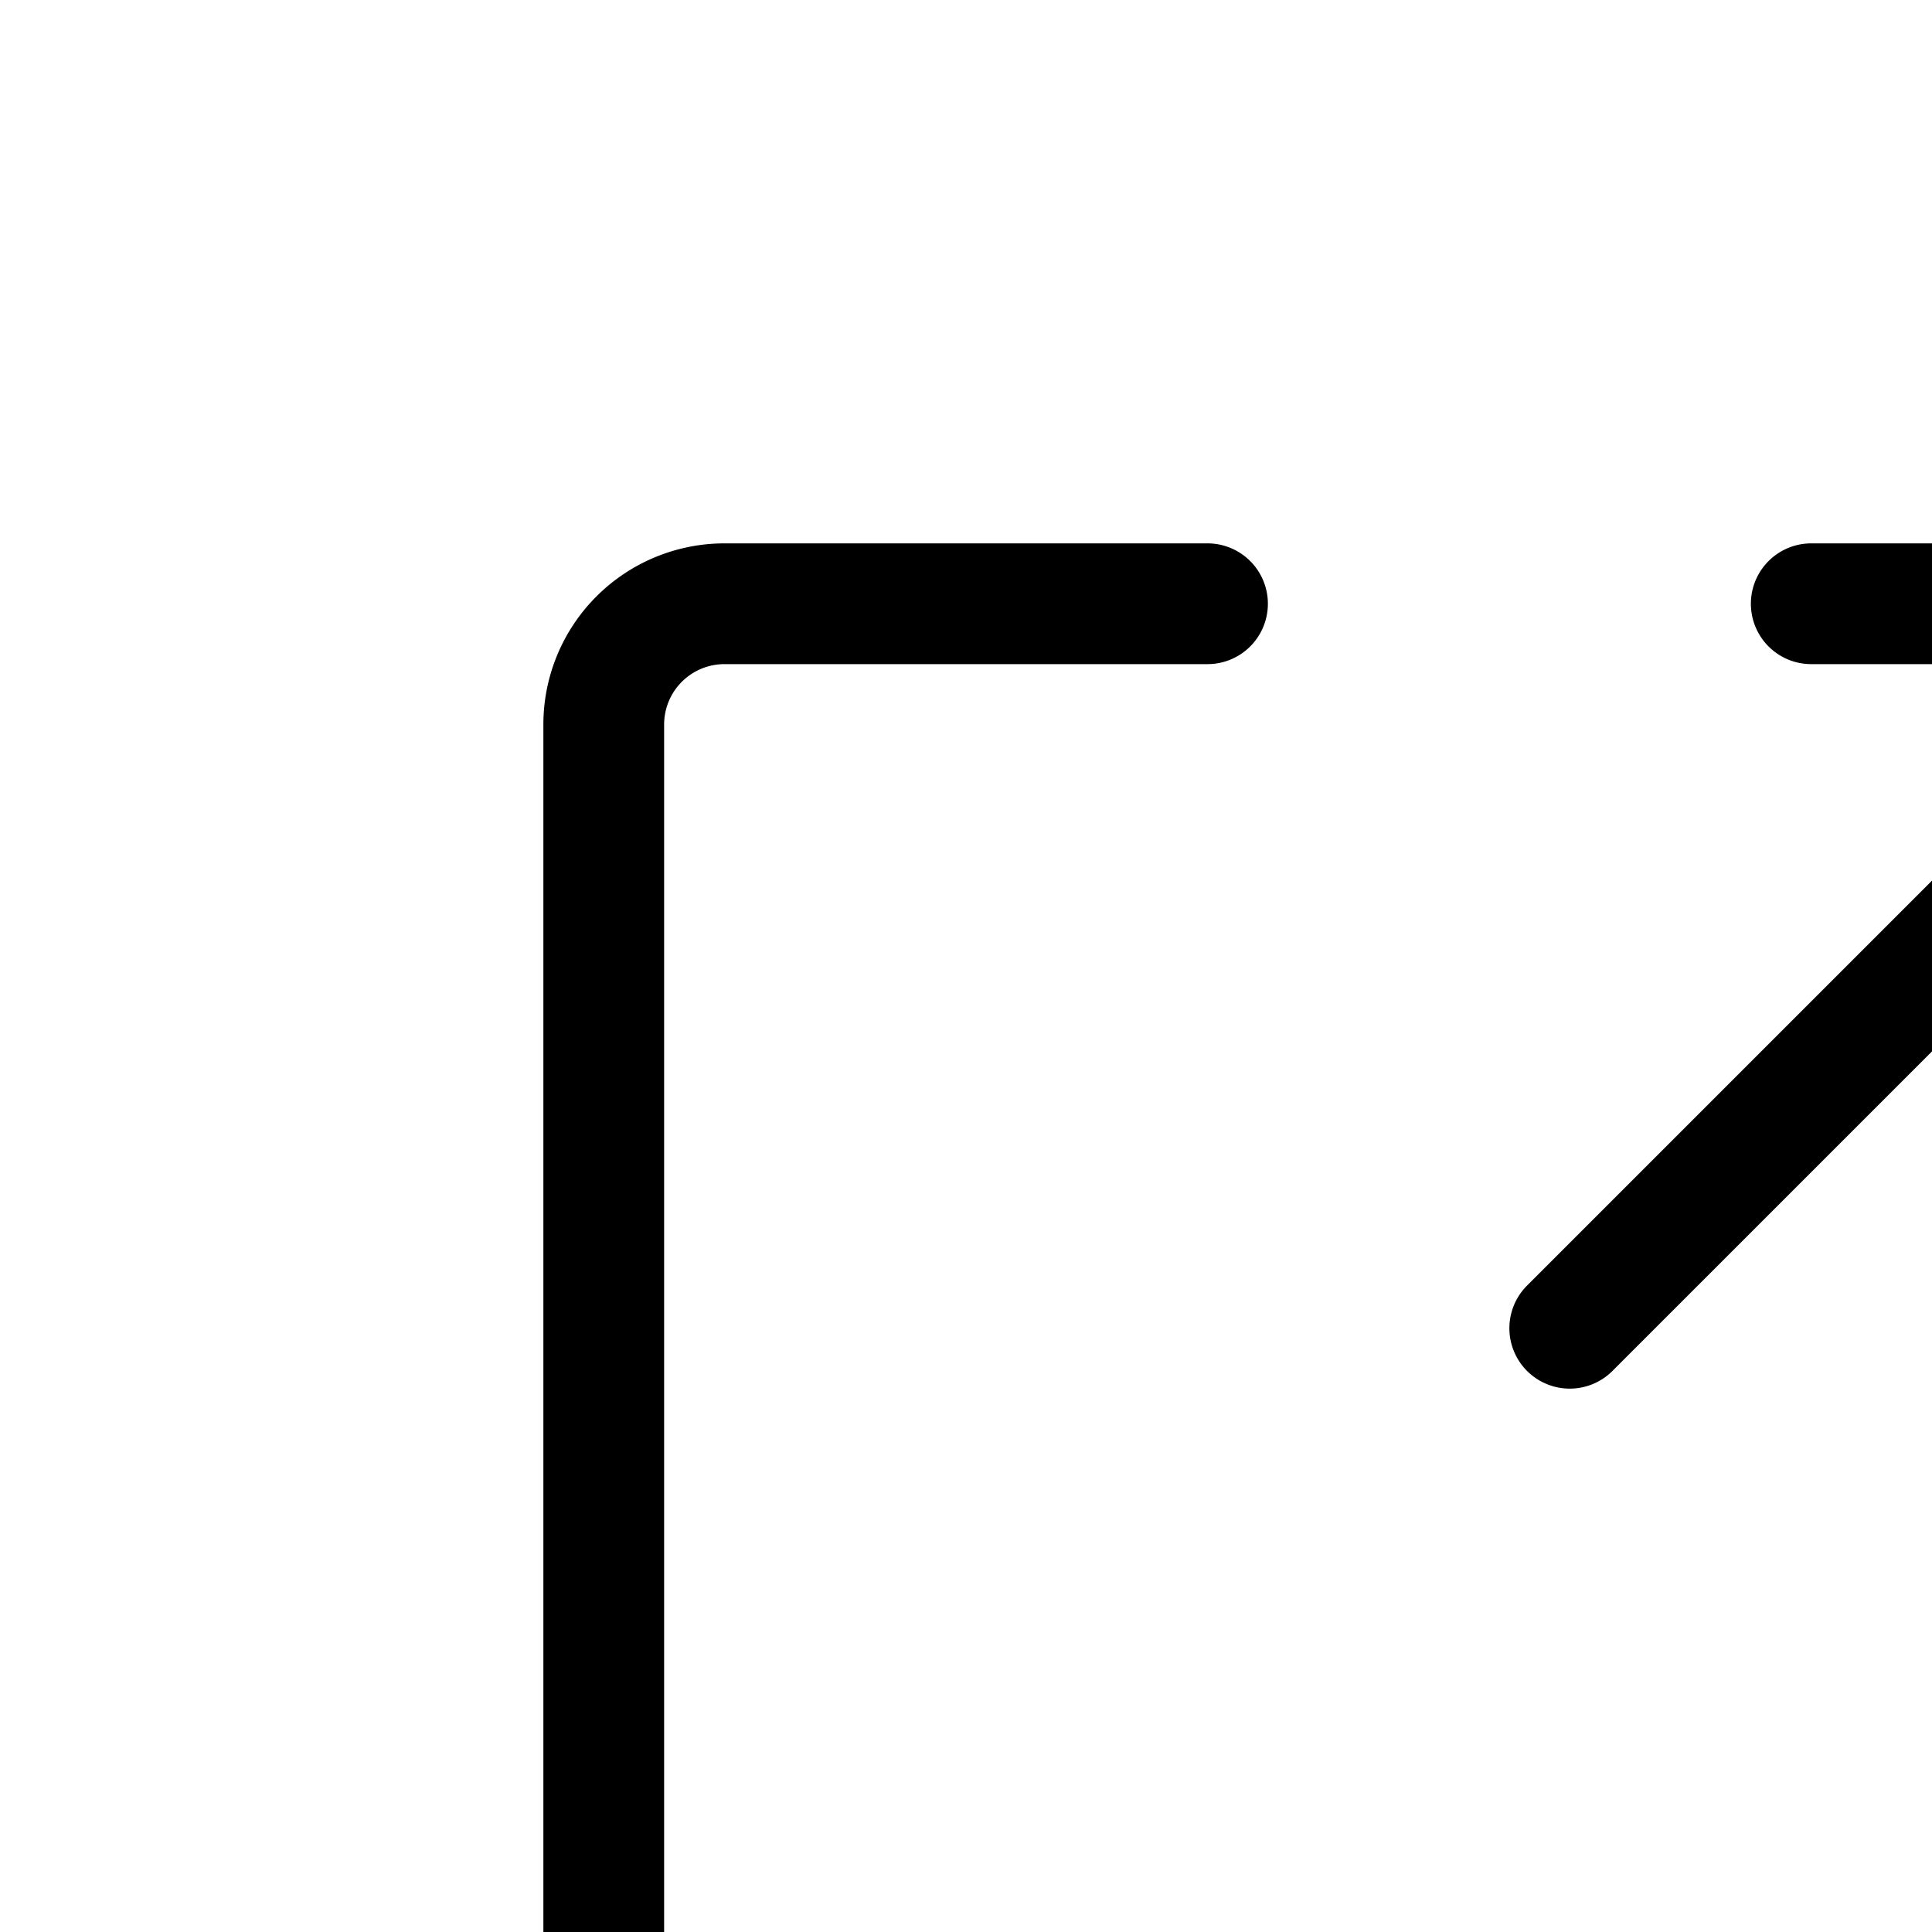 <svg aria-hidden="true" data-automation-testing="extIconify24:new-tab" font-size="24px" height="1em" role="img" viewbox="0 0 24 24" width="1em" xmlns="http://www.w3.org/2000/svg" xmlns:xlink="http://www.w3.org/1999/xlink"><path d="M19 5h-4m4 0v4m0-4-6 6m-3-6H6a1 1 0 00-1 1v12a1 1 0 001 1h12a1 1 0 001-1v-4" fill="none" stroke="currentColor" stroke-linecap="round" stroke-linejoin="round"></path></svg>